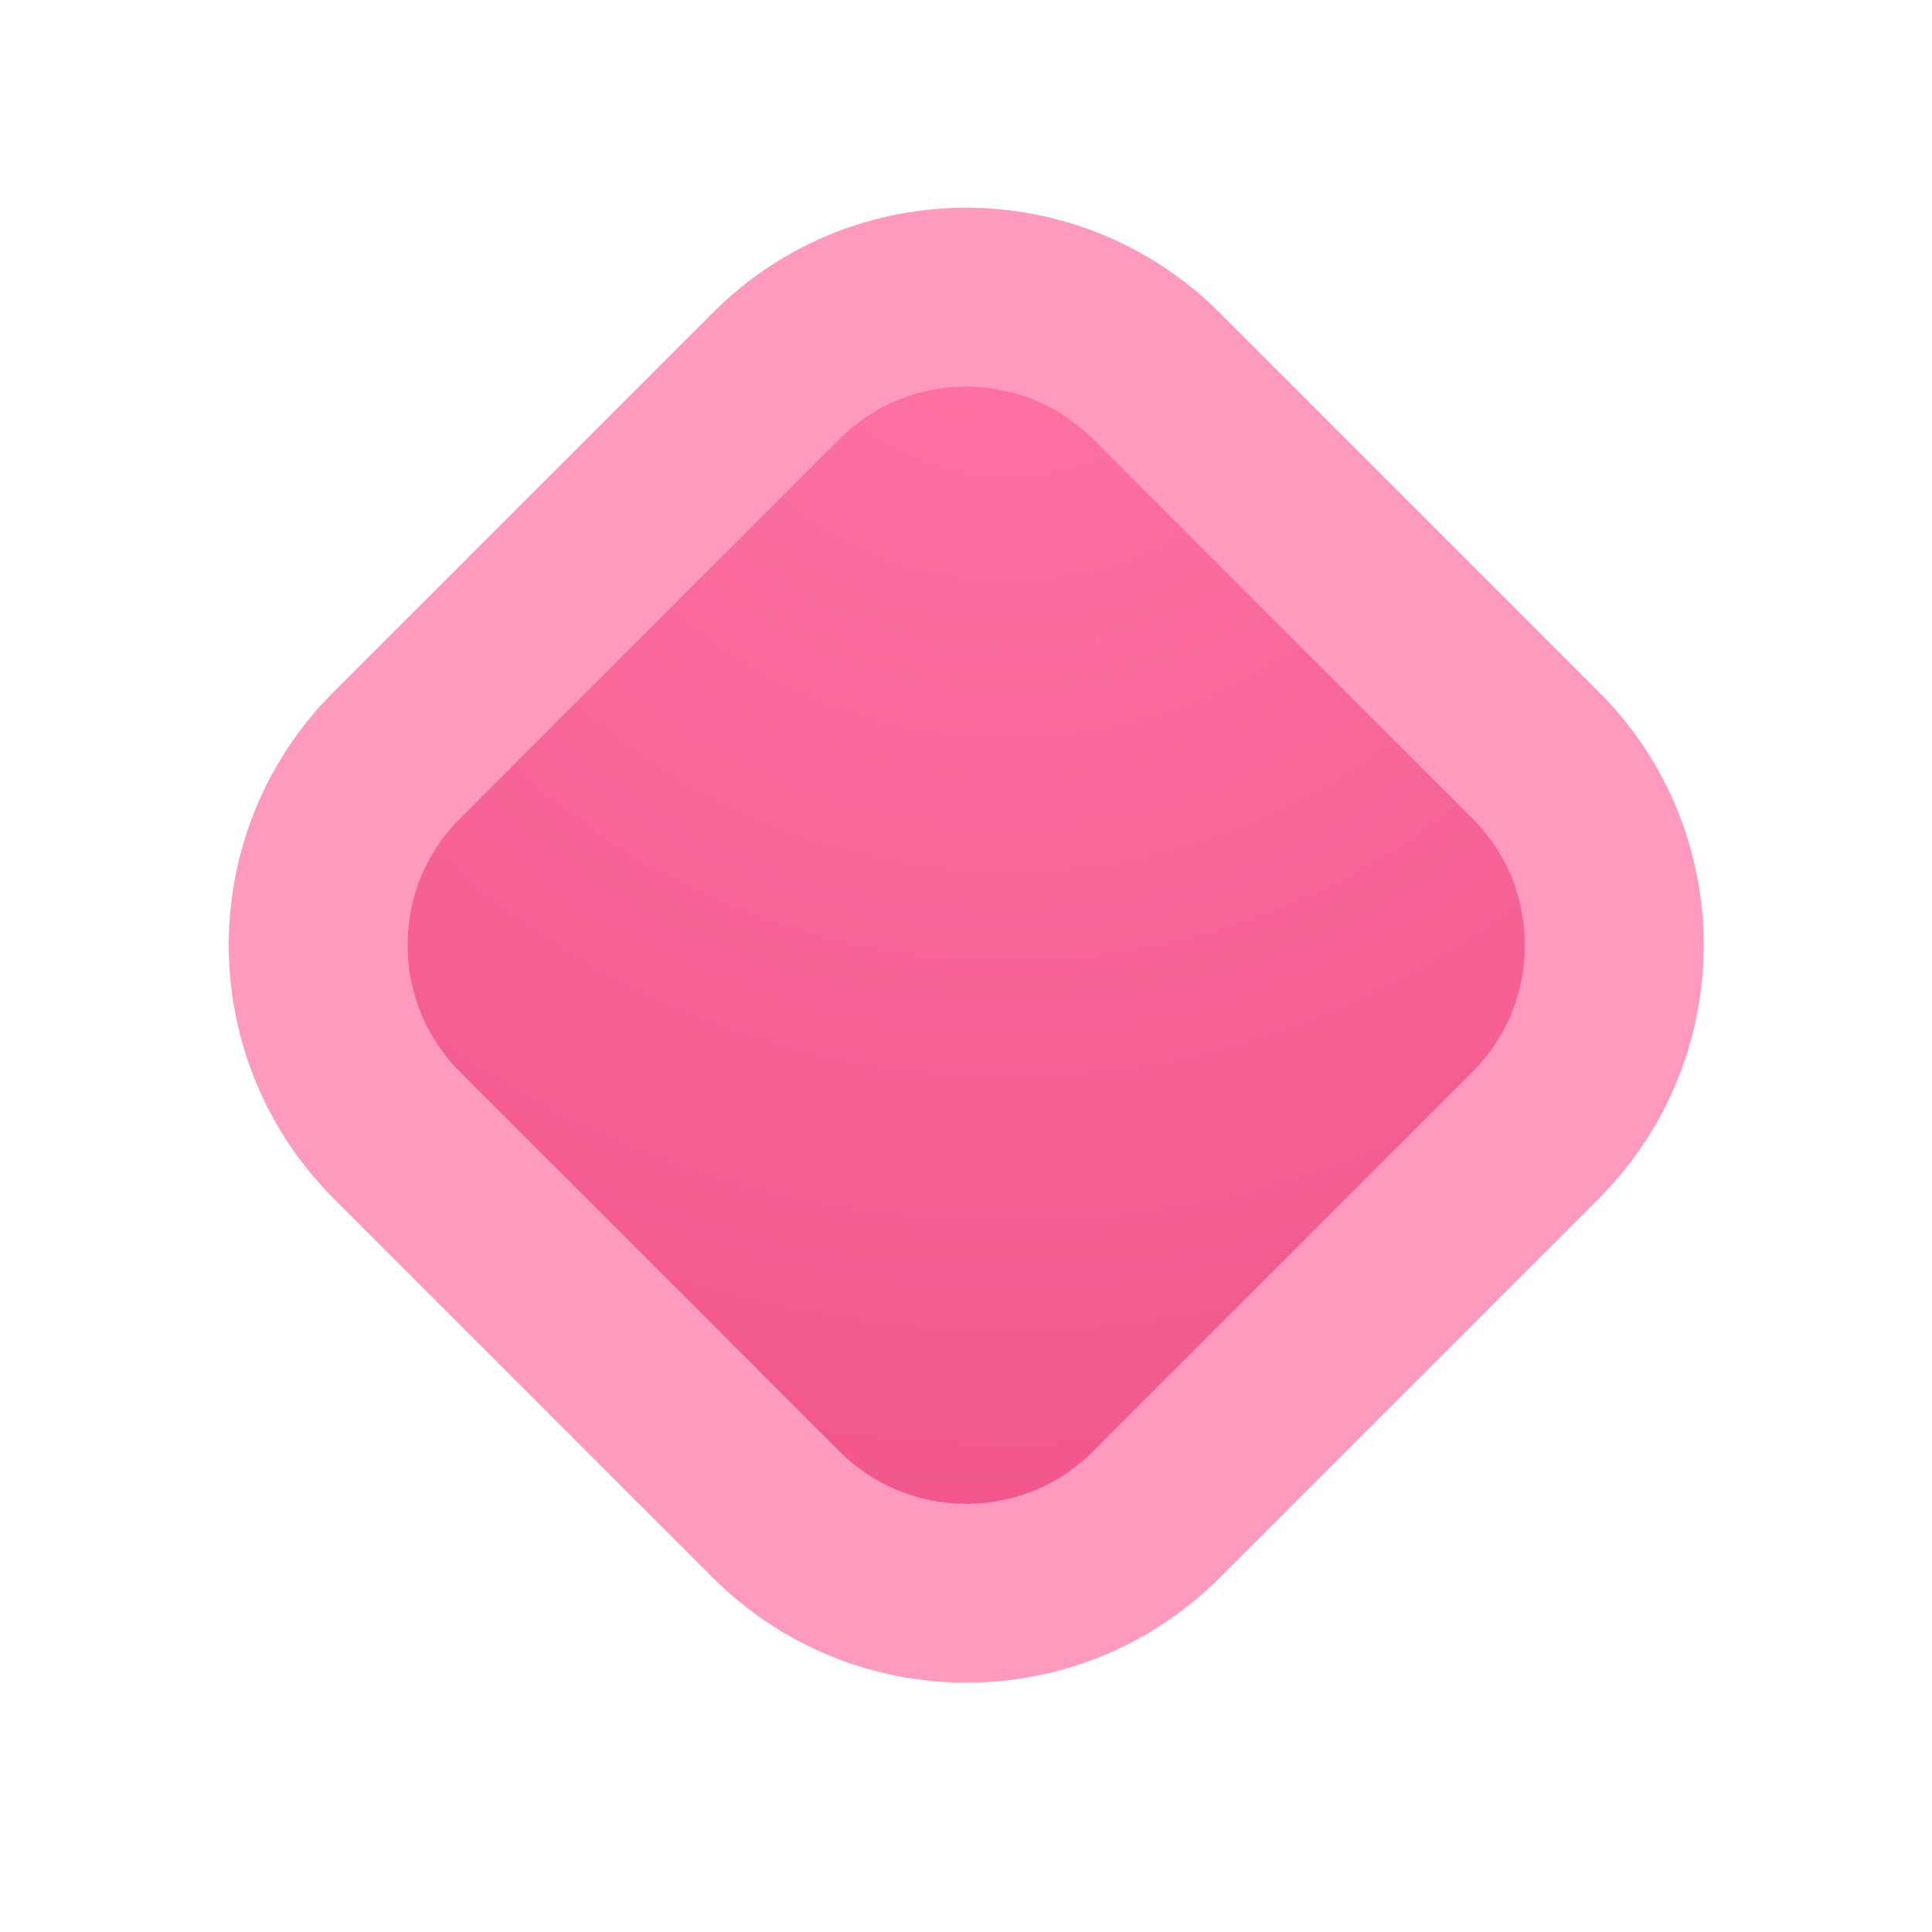 <?xml version="1.0" encoding="utf-8"?>
<!-- Generator: Adobe Illustrator 24.1.2, SVG Export Plug-In . SVG Version: 6.00 Build 0)  -->
<svg version="1.1" id="Слой_1" xmlns="http://www.w3.org/2000/svg" xmlns:xlink="http://www.w3.org/1999/xlink" x="0px" y="0px"
	 width="43.2px" height="43.2px" viewBox="0 0 43.2 43.2" enable-background="new 0 0 43.2 43.2" xml:space="preserve">
<radialGradient id="SVGID_1_" cx="-650.572" cy="425.394" r="1" gradientTransform="matrix(0 35.438 35.438 0 -15052.57 23060.162)" gradientUnits="userSpaceOnUse">
	<stop  offset="0" style="stop-color:#FE74A6"/>
	<stop  offset="1" style="stop-color:#EE5087"/>
</radialGradient>
<path fill="url(#SVGID_1_)" stroke="#FF99BE" stroke-width="4" d="M8.87,16.89l8.49-8.49c2.34-2.34,6.14-2.34,8.49,0l8.49,8.49
	c2.34,2.34,2.34,6.14,0,8.49l-8.49,8.49c-2.34,2.34-6.14,2.34-8.49,0l-8.49-8.49C6.53,23.03,6.53,19.23,8.87,16.89z"/>
</svg>
